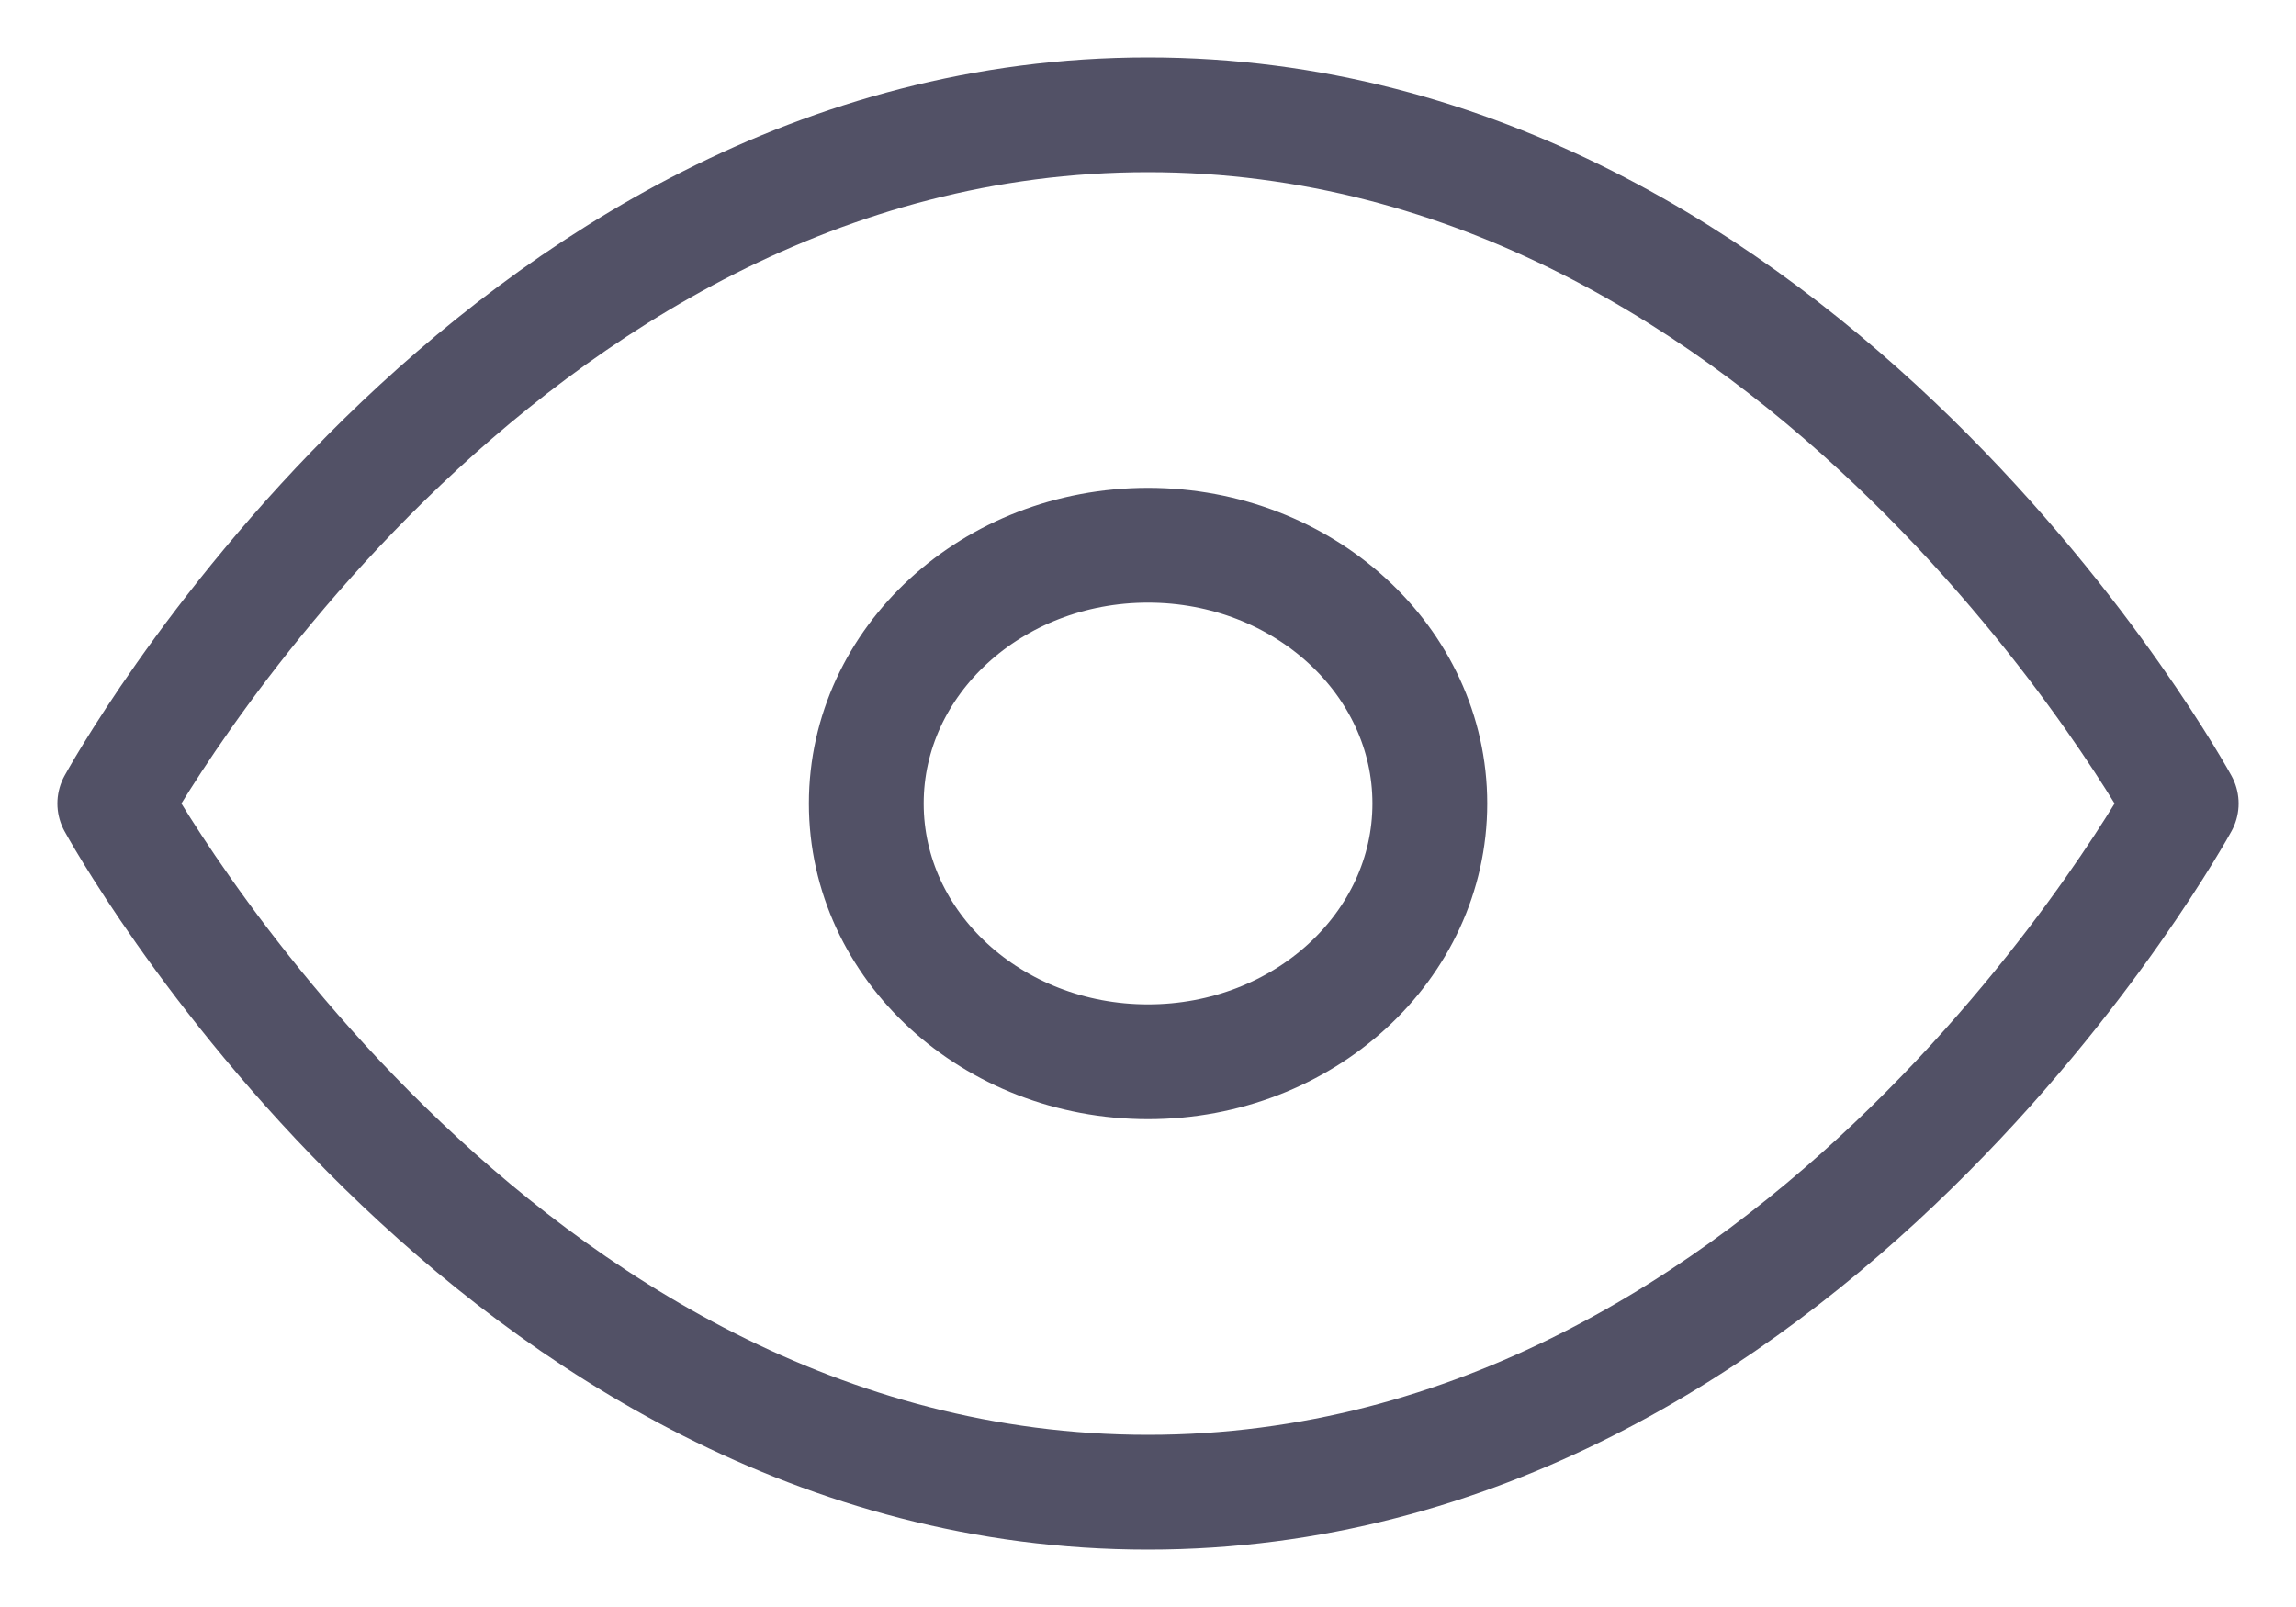 <?xml version="1.0" encoding="utf-8"?><svg width="20" height="14" fill="none" xmlns="http://www.w3.org/2000/svg" viewBox="0 0 20 14"><path d="M1 7s3.273-6 9-6 9 6 9 6-3.273 6-9 6-9-6-9-6z" stroke="#525166" stroke-linecap="round" stroke-linejoin="round"/><path d="M10 9.25c1.356 0 2.455-1.007 2.455-2.25S11.355 4.75 10 4.75C8.644 4.75 7.546 5.757 7.546 7S8.644 9.25 10 9.25z" stroke="#525166" stroke-linecap="round" stroke-linejoin="round"/></svg>